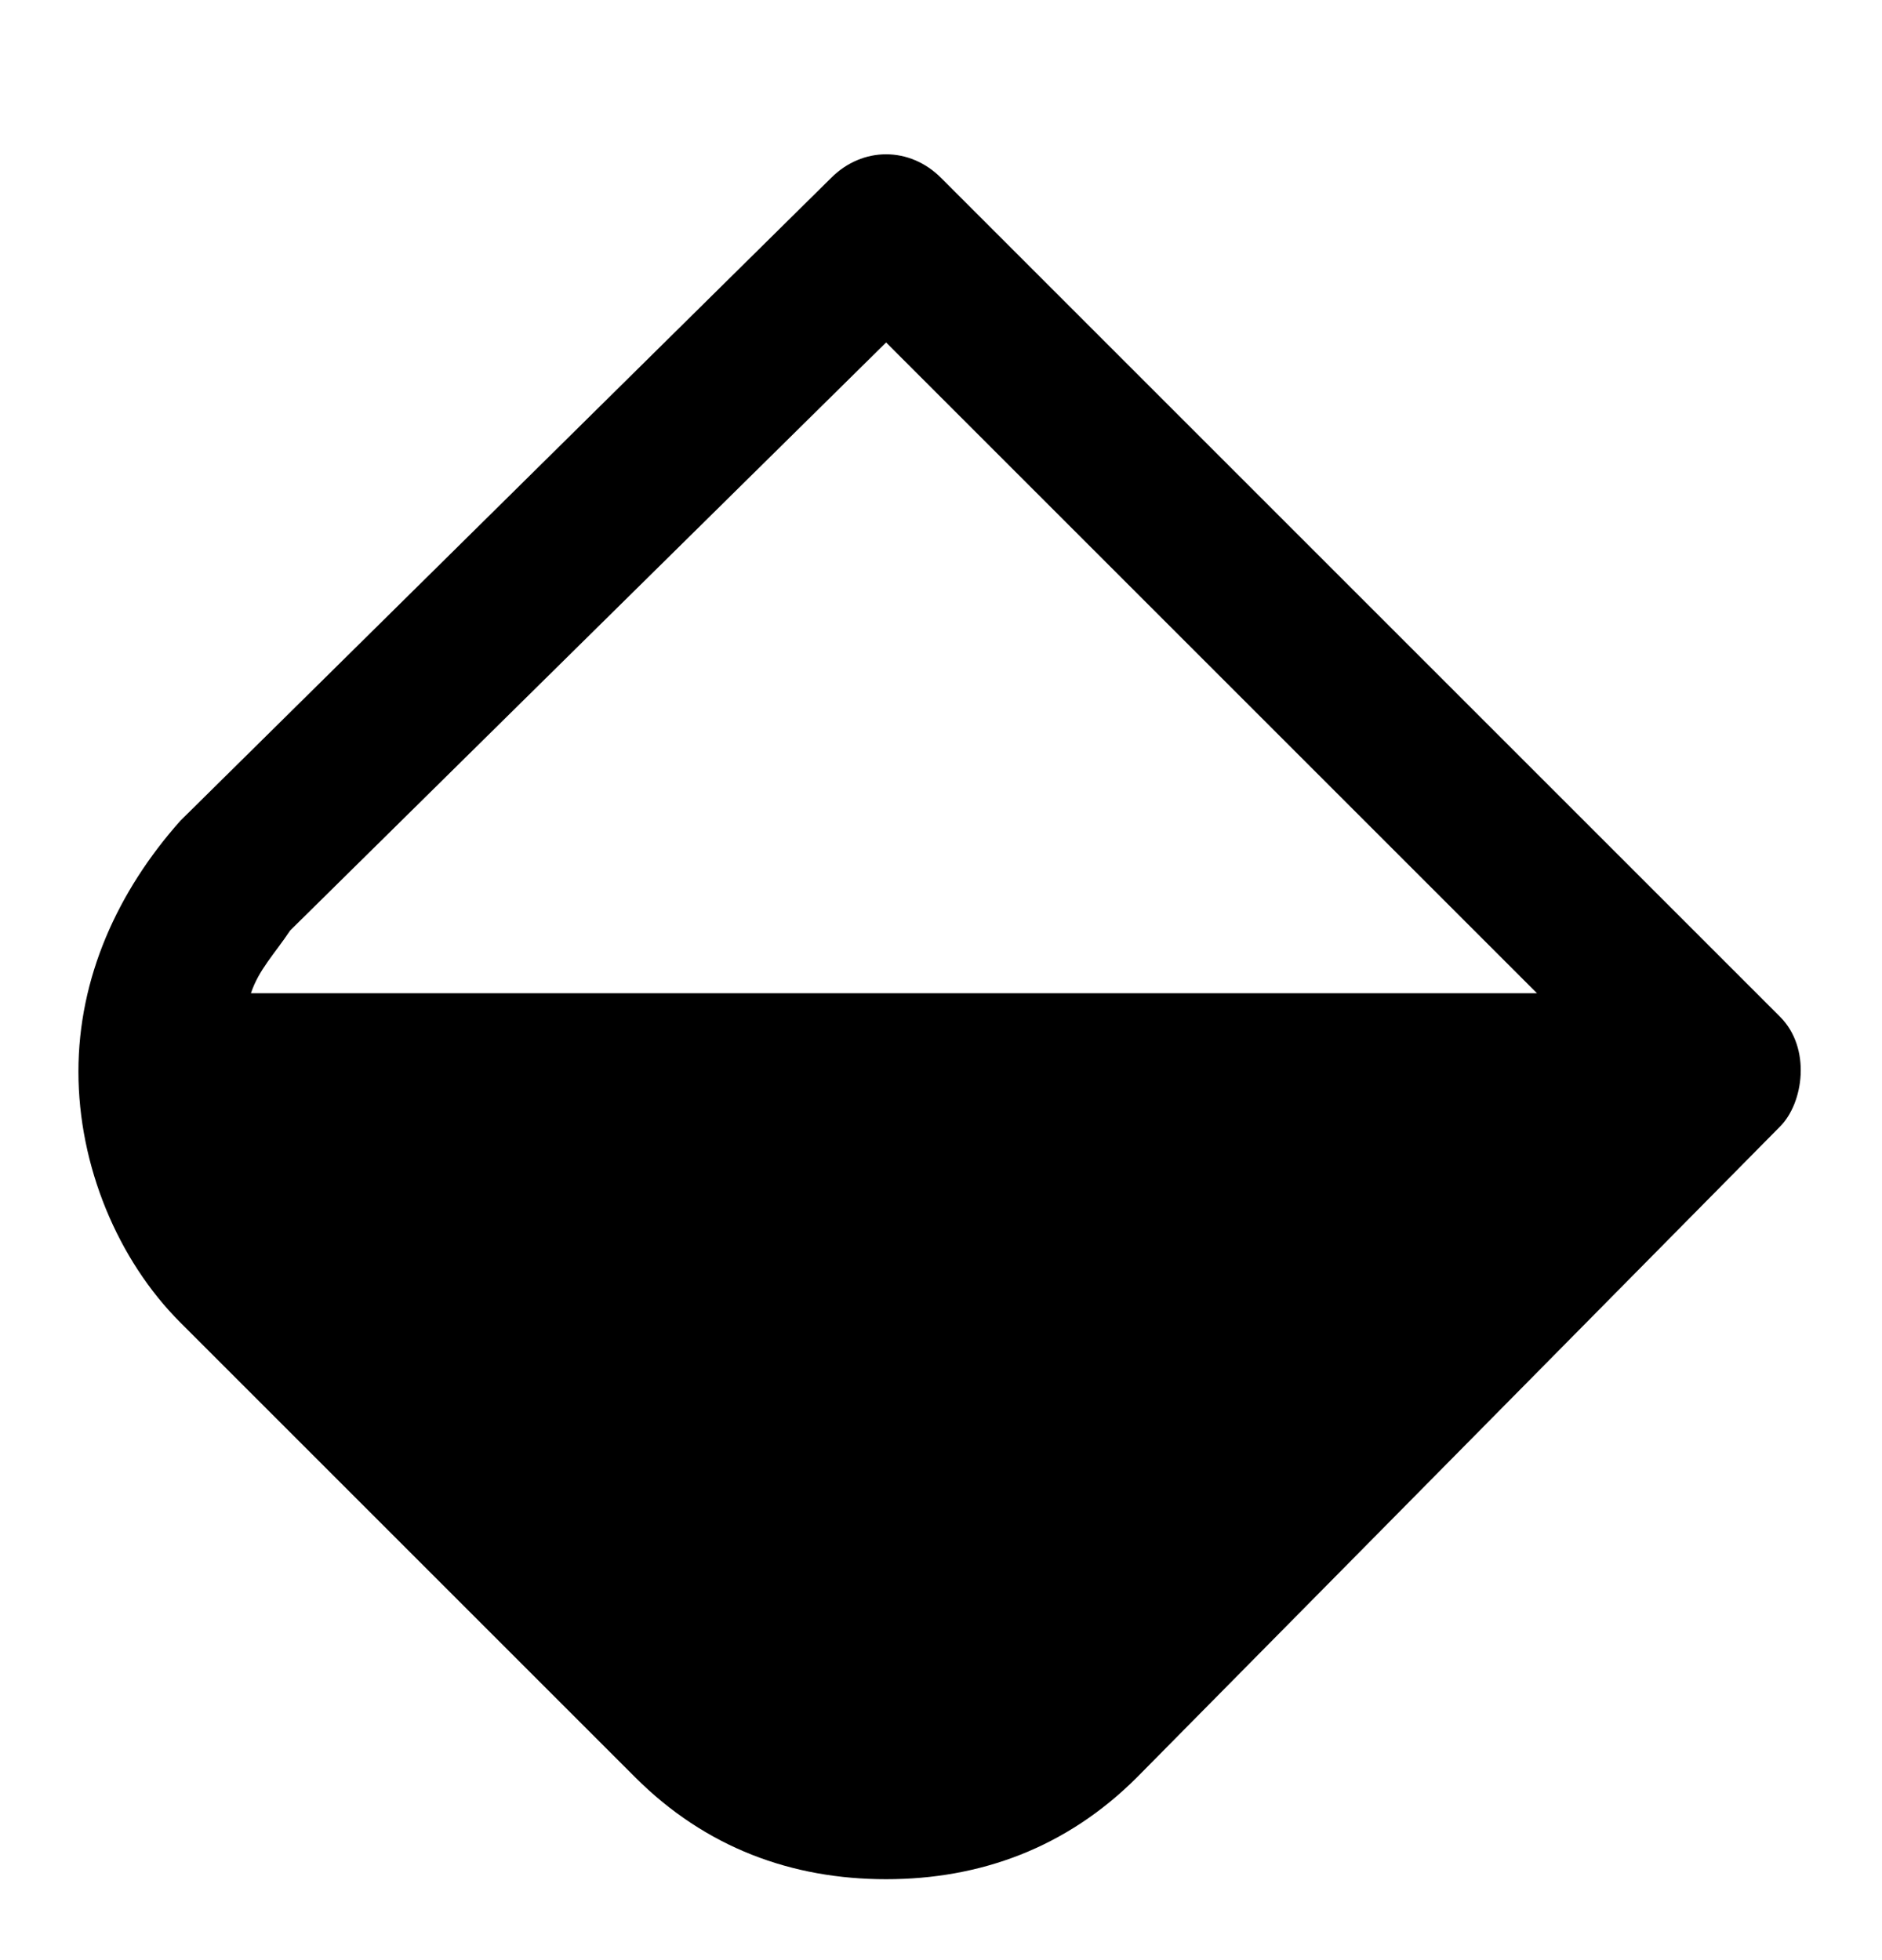 <svg xmlns="http://www.w3.org/2000/svg" width="24" height="25" fill="none" viewBox="0 0 24 25"><path fill="#000" d="M22.7 12.968L12 2.268C11.6 1.868 11 1.868 10.6 2.268L2.3 10.468C1.5 11.368 1 12.468 1 13.668C1 14.868 1.5 16.068 2.3 16.868L8.1 22.668C9 23.568 10.1 23.968 11.3 23.968C12.5 23.968 13.6 23.568 14.5 22.668L22.7 14.368C23 14.068 23.1 13.368 22.7 12.968ZM11.3 4.368L19.6 12.668H3.2C3.3 12.368 3.5 12.168 3.7 11.868L11.3 4.368Z"/></svg>